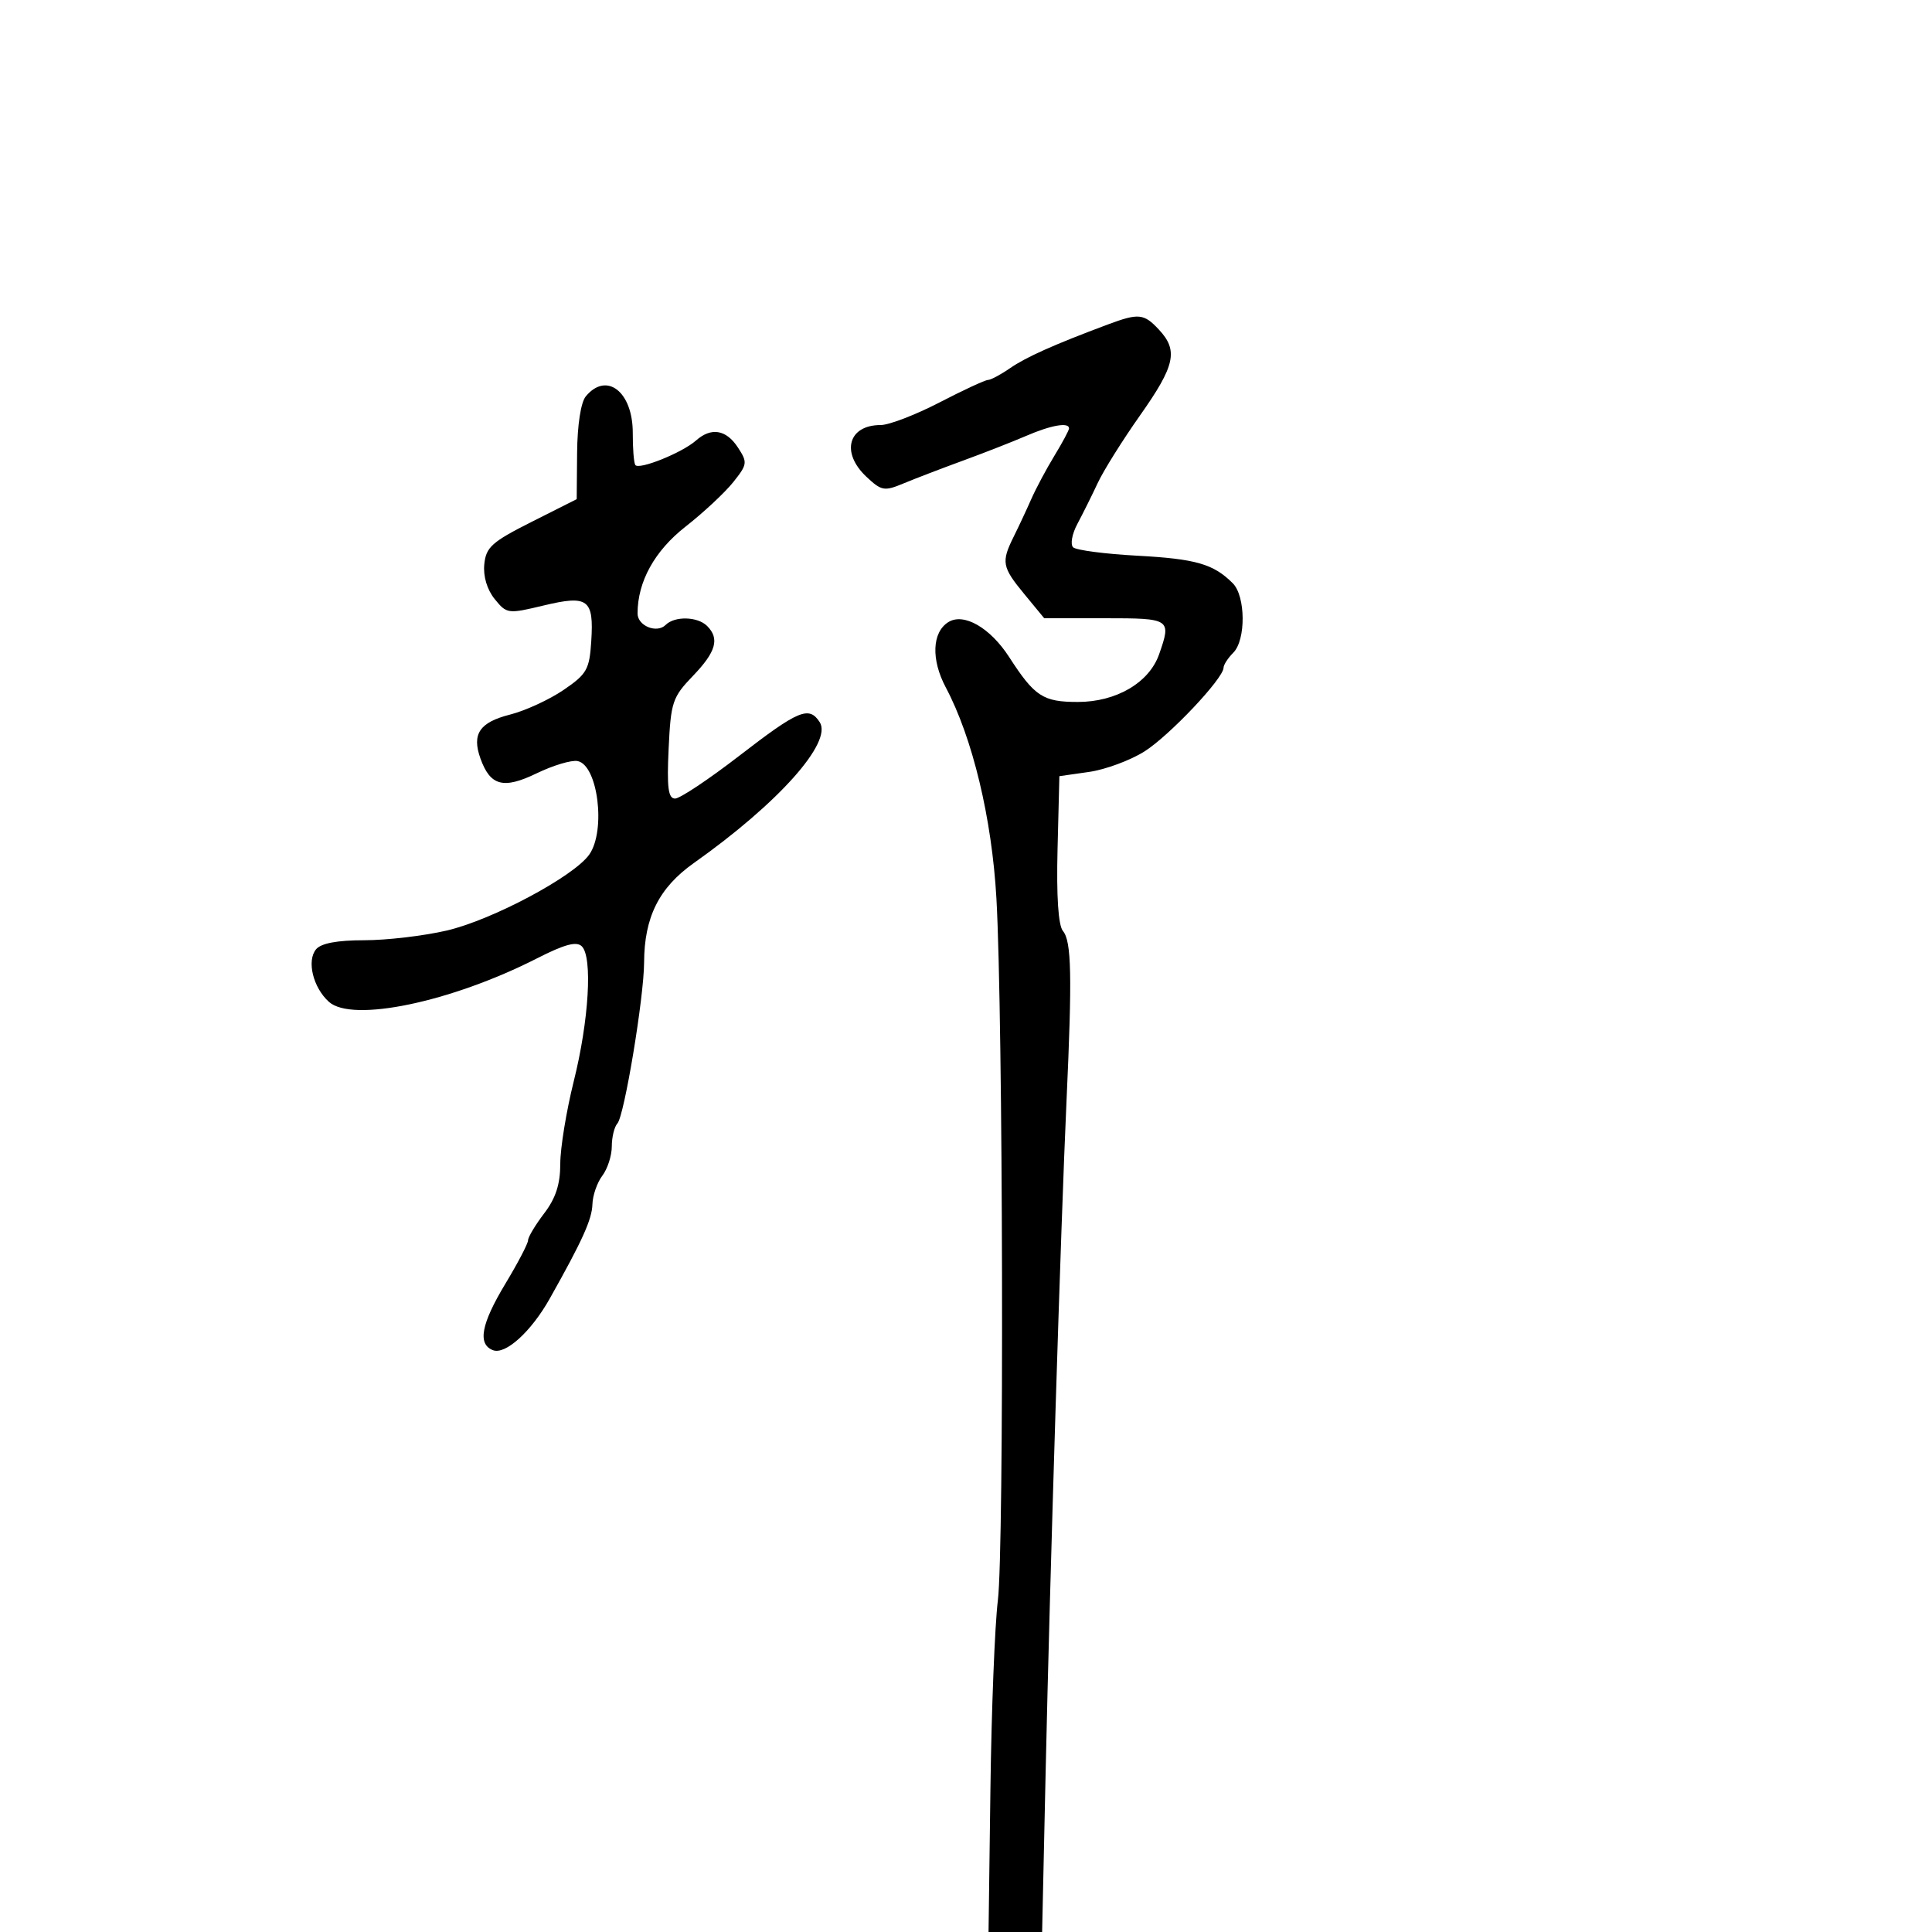 <svg xmlns="http://www.w3.org/2000/svg" width="300" height="300" viewBox="0 0 300 300" version="1.1">
  <defs/>
  <path d="M172,50.395 C176.812,48.598 177.623,48.678 179.961,51.189 C182.991,54.441 182.477,56.773 177.027,64.5 C174.311,68.35 171.354,73.075 170.455,75 C169.556,76.925 168.137,79.778 167.301,81.34 C166.463,82.904 166.167,84.543 166.64,84.989 C167.113,85.433 171.602,86.019 176.615,86.291 C185.699,86.783 188.428,87.571 191.422,90.565 C193.431,92.574 193.48,99.377 191.5,101.357 C190.675,102.182 189.997,103.227 189.994,103.679 C189.98,105.347 181.581,114.239 177.71,116.683 C175.511,118.071 171.639,119.503 169.106,119.865 L164.5,120.523 L164.216,131.868 C164.033,139.192 164.33,143.693 165.055,144.566 C166.386,146.17 166.498,151.519 165.606,171 C164.725,190.236 163.039,244.422 162.364,275.25 L161.821,300 L157.66,300.001 L153.5,300.002 L153.793,277.751 C153.954,265.513 154.474,252.35 154.949,248.5 C155.929,240.55 155.757,157.735 154.723,139.5 C154.018,127.063 151.02,114.574 146.862,106.746 C144.561,102.415 144.726,98.186 147.259,96.601 C149.646,95.106 153.754,97.467 156.7,102.026 C160.656,108.15 161.955,109 167.363,109 C173.334,109 178.442,106.005 179.985,101.601 C181.914,96.092 181.775,96 171.573,96 L162.146,96 L159.073,92.272 C155.589,88.046 155.446,87.277 157.407,83.331 C158.182,81.774 159.409,79.15 160.135,77.5 C160.861,75.85 162.477,72.821 163.727,70.77 C164.977,68.718 166,66.806 166,66.52 C166,65.527 163.222,66.009 159.372,67.672 C157.242,68.591 152.8,70.331 149.5,71.537 C146.2,72.744 142.053,74.335 140.284,75.072 C137.313,76.311 136.875,76.231 134.534,74.032 C130.532,70.272 131.711,66 136.752,66 C138.045,66 142.147,64.425 145.867,62.5 C149.587,60.575 152.981,59 153.411,59 C153.84,59 155.386,58.175 156.846,57.166 C159.331,55.448 163.715,53.489 172,50.395 Z M90.961,61.547 C94.203,57.641 98.282,60.839 98.256,67.267 C98.246,69.595 98.42,71.81 98.641,72.19 C99.137,73.039 105.919,70.316 108.079,68.4 C110.43,66.315 112.756,66.698 114.573,69.47 C116.103,71.807 116.064,72.101 113.846,74.88 C112.556,76.496 109.227,79.599 106.448,81.776 C101.64,85.543 99,90.321 99,95.259 C99,97.187 101.996,98.404 103.367,97.033 C104.765,95.635 108.327,95.727 109.8,97.2 C111.772,99.172 111.19,101.218 107.595,104.958 C104.416,108.264 104.165,109.017 103.825,116.25 C103.541,122.308 103.759,124 104.826,124 C105.576,124 110.064,121.01 114.799,117.355 C124.002,110.251 125.622,109.574 127.283,112.133 C129.312,115.26 120.847,124.739 107.755,134 C102.333,137.835 100.042,142.411 100.015,149.456 C99.994,154.867 96.94,173.278 95.869,174.45 C95.391,174.973 95,176.574 95,178.009 C95,179.444 94.339,181.491 93.532,182.559 C92.724,183.626 92.031,185.625 91.991,187 C91.922,189.353 90.429,192.652 85.347,201.677 C82.473,206.782 78.485,210.4 76.551,209.658 C74.118,208.724 74.708,205.584 78.497,199.3 C80.421,196.11 81.996,193.092 81.997,192.594 C81.999,192.096 83.125,190.214 84.5,188.411 C86.297,186.055 87,183.888 87,180.704 C87,178.268 87.943,172.5 89.095,167.887 C91.445,158.478 92.035,148.635 90.351,146.951 C89.53,146.13 87.685,146.624 83.368,148.822 C70.025,155.616 54.667,158.818 51.065,155.558 C48.609,153.337 47.599,149.188 49.079,147.404 C49.855,146.47 52.358,146 56.56,146 C60.034,146 65.791,145.324 69.354,144.498 C76.421,142.859 89.127,136.085 91.506,132.687 C94.116,128.961 92.837,118.785 89.683,118.177 C88.731,117.994 85.876,118.85 83.337,120.079 C78.164,122.583 76.124,122.043 74.598,117.763 C73.243,113.963 74.46,112.166 79.209,110.958 C81.569,110.358 85.3,108.64 87.5,107.142 C91.125,104.673 91.529,103.962 91.81,99.569 C92.229,93.037 91.327,92.362 84.397,94.025 C78.867,95.351 78.683,95.327 76.814,93.019 C75.634,91.562 75.014,89.49 75.2,87.622 C75.463,84.967 76.375,84.149 82.525,81.049 L89.55,77.508 L89.613,70.301 C89.651,65.993 90.193,62.472 90.961,61.547 Z"/>
</svg>

